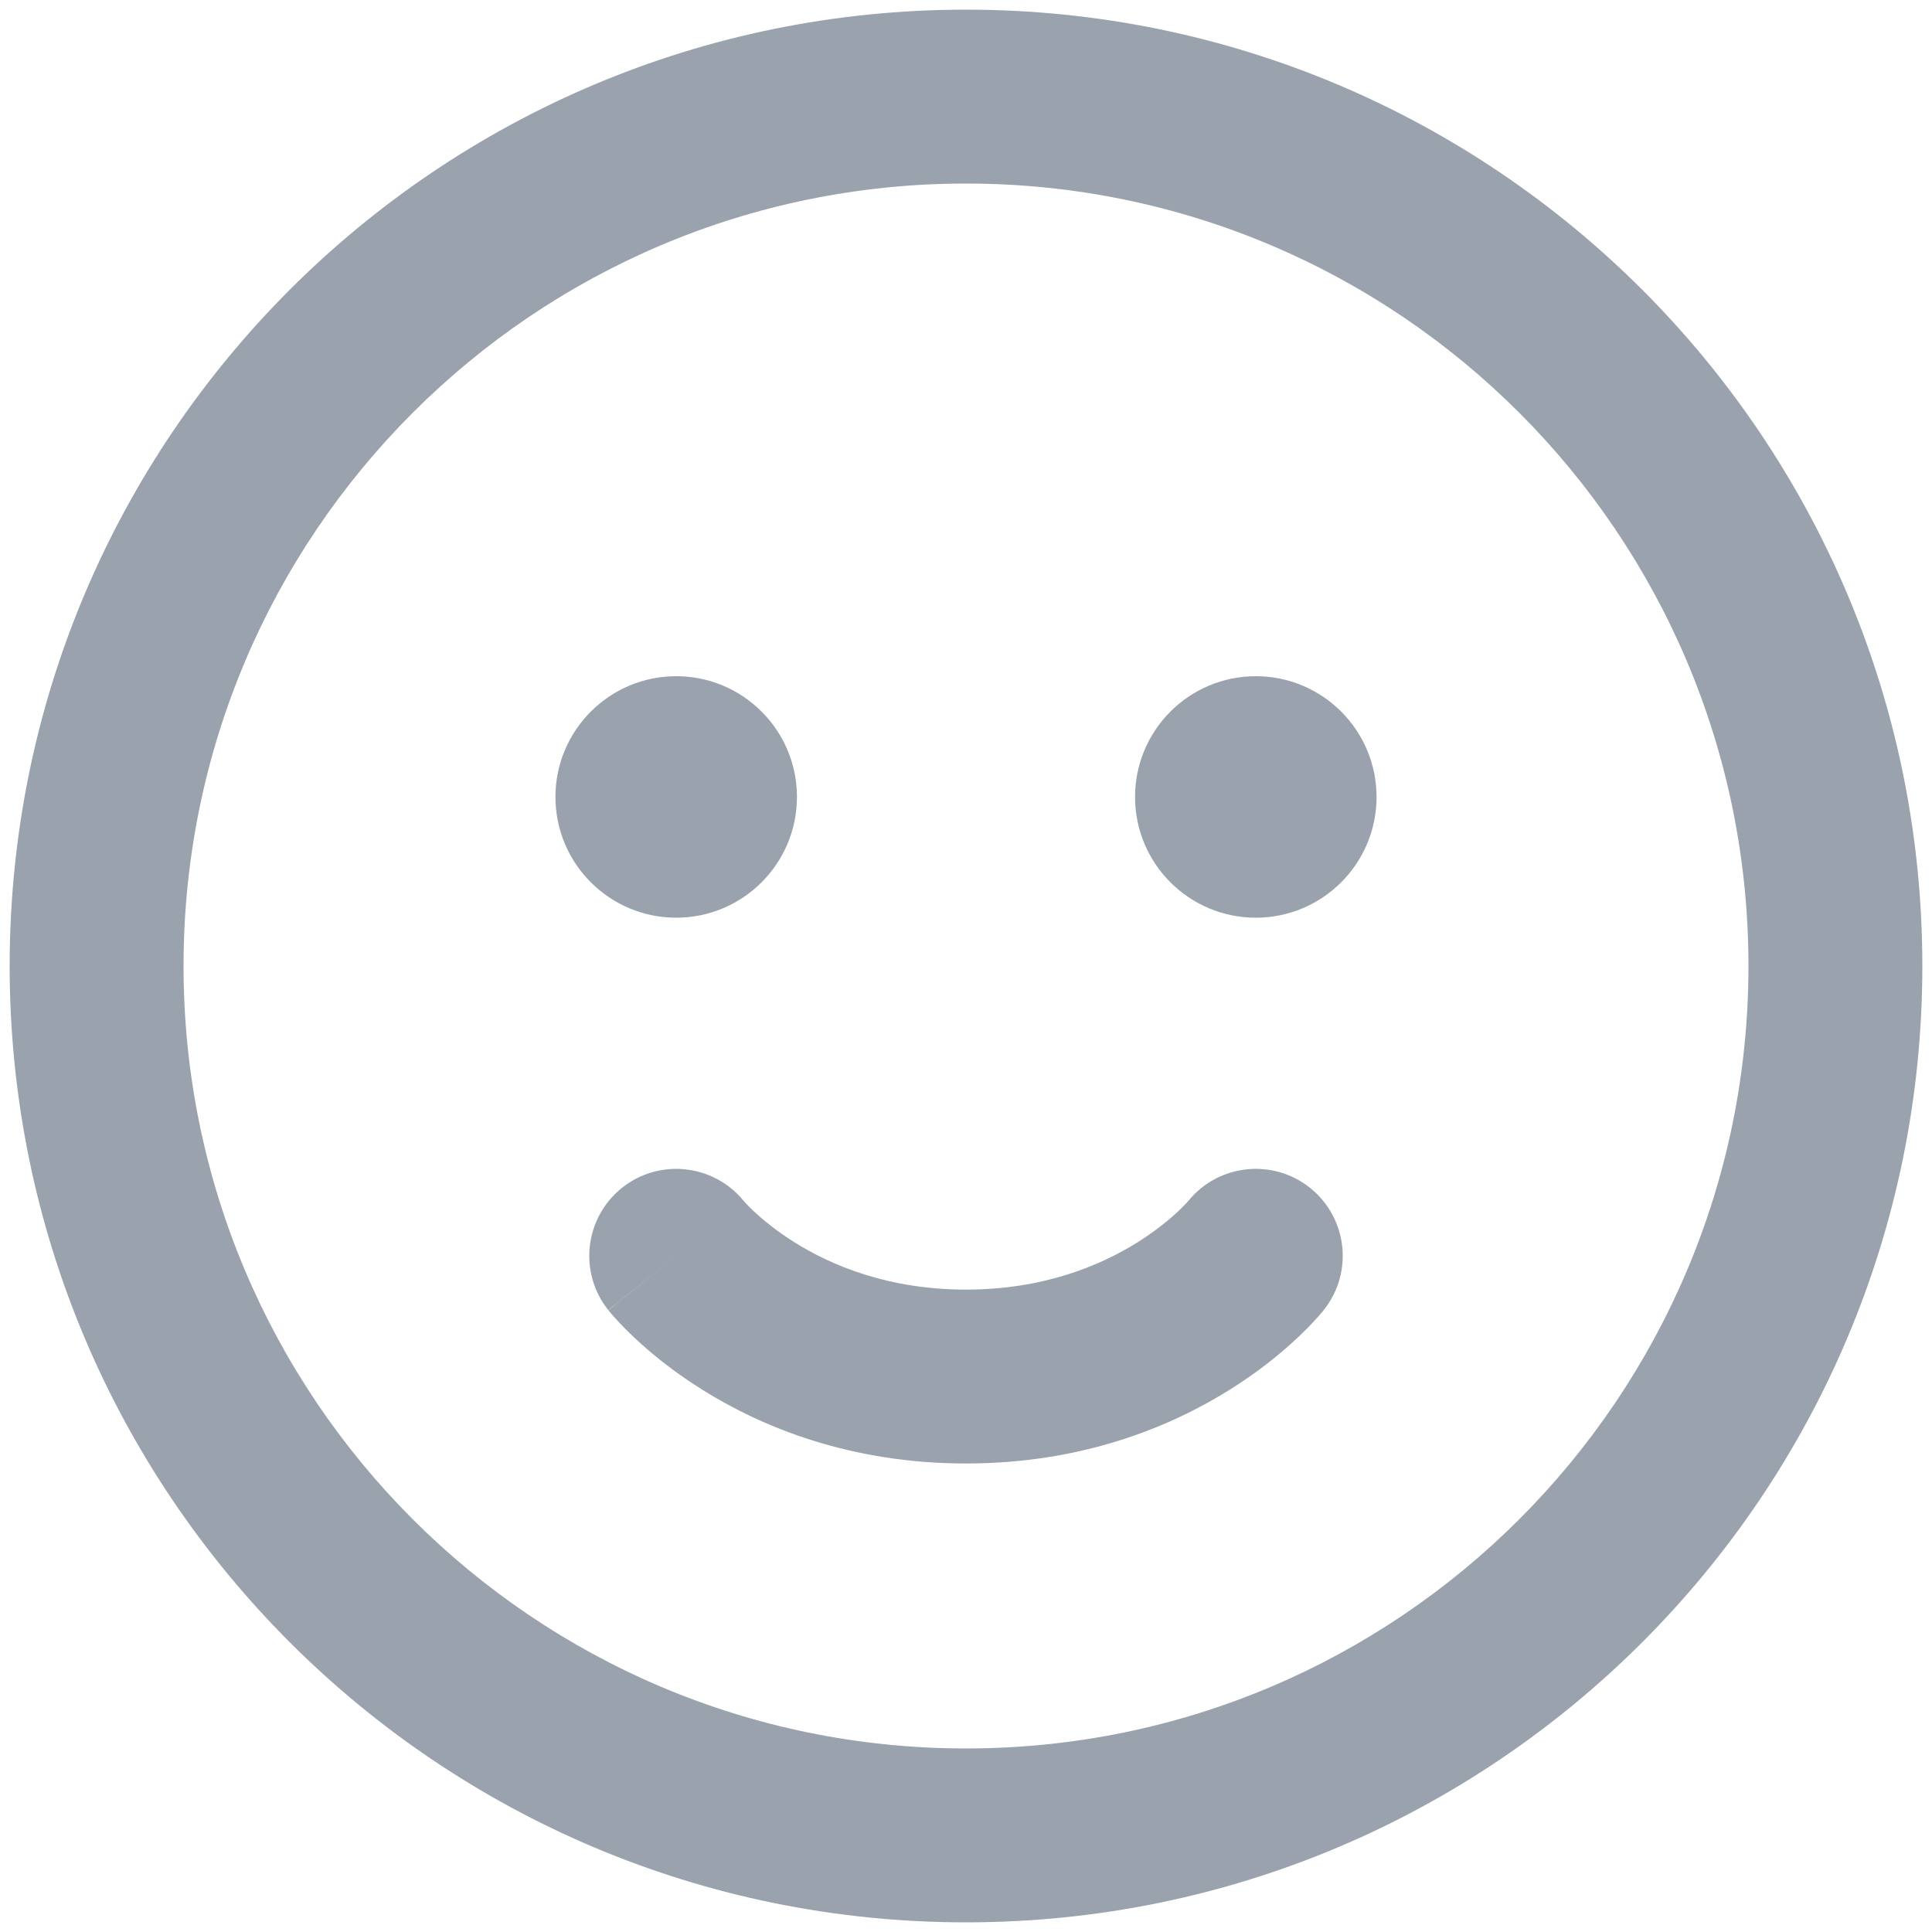 <svg width="20" height="20" viewBox="0 0 20 20" fill="none" xmlns="http://www.w3.org/2000/svg">
<path d="M6.438 12.297C6.823 11.989 7.385 12.049 7.697 12.43C7.699 12.432 7.703 12.438 7.711 12.446C7.728 12.465 7.759 12.497 7.803 12.539C7.892 12.622 8.034 12.741 8.227 12.862C8.61 13.101 9.197 13.35 10 13.35C10.803 13.35 11.39 13.101 11.773 12.862C11.966 12.741 12.108 12.622 12.197 12.539C12.241 12.497 12.272 12.465 12.289 12.446L12.301 12.433L12.303 12.43C12.615 12.049 13.177 11.989 13.562 12.297C13.95 12.608 14.013 13.174 13.703 13.562L13 13C13.703 13.562 13.703 13.562 13.703 13.562L13.702 13.564L13.7 13.565L13.698 13.569L13.691 13.577L13.673 13.598C13.659 13.615 13.64 13.636 13.617 13.661C13.572 13.711 13.509 13.776 13.428 13.852C13.267 14.003 13.034 14.197 12.727 14.388C12.11 14.774 11.197 15.15 10 15.15C8.803 15.15 7.89 14.774 7.273 14.388C6.966 14.197 6.733 14.003 6.572 13.852C6.491 13.776 6.428 13.711 6.383 13.661C6.36 13.636 6.341 13.615 6.327 13.598L6.309 13.577L6.302 13.569L6.3 13.565L6.298 13.564C6.298 13.564 6.297 13.562 7 13L6.297 13.562C5.987 13.174 6.05 12.608 6.438 12.297Z" fill="#99A2AD"/>
<path d="M8.25 8.25C8.25 8.94 7.69 9.5 7 9.5C6.31 9.5 5.75 8.94 5.75 8.25C5.75 7.56 6.31 7 7 7C7.69 7 8.25 7.56 8.25 8.25Z" fill="#99A2AD"/>
<path d="M13 9.5C13.69 9.5 14.25 8.94 14.25 8.25C14.25 7.56 13.69 7 13 7C12.31 7 11.75 7.56 11.75 8.25C11.75 8.94 12.31 9.5 13 9.5Z" fill="#99A2AD"/>
<path fill-rule="evenodd" clip-rule="evenodd" d="M10 0.1C4.532 0.1 0.1 4.532 0.1 10C0.1 15.468 4.532 19.9 10 19.9C15.468 19.9 19.9 15.468 19.9 10C19.9 4.532 15.468 0.1 10 0.1ZM1.9 10C1.9 5.527 5.527 1.9 10 1.9C14.473 1.9 18.1 5.527 18.1 10C18.1 14.473 14.473 18.1 10 18.1C5.527 18.1 1.9 14.473 1.9 10Z" fill="#99A2AD"/>
</svg>
